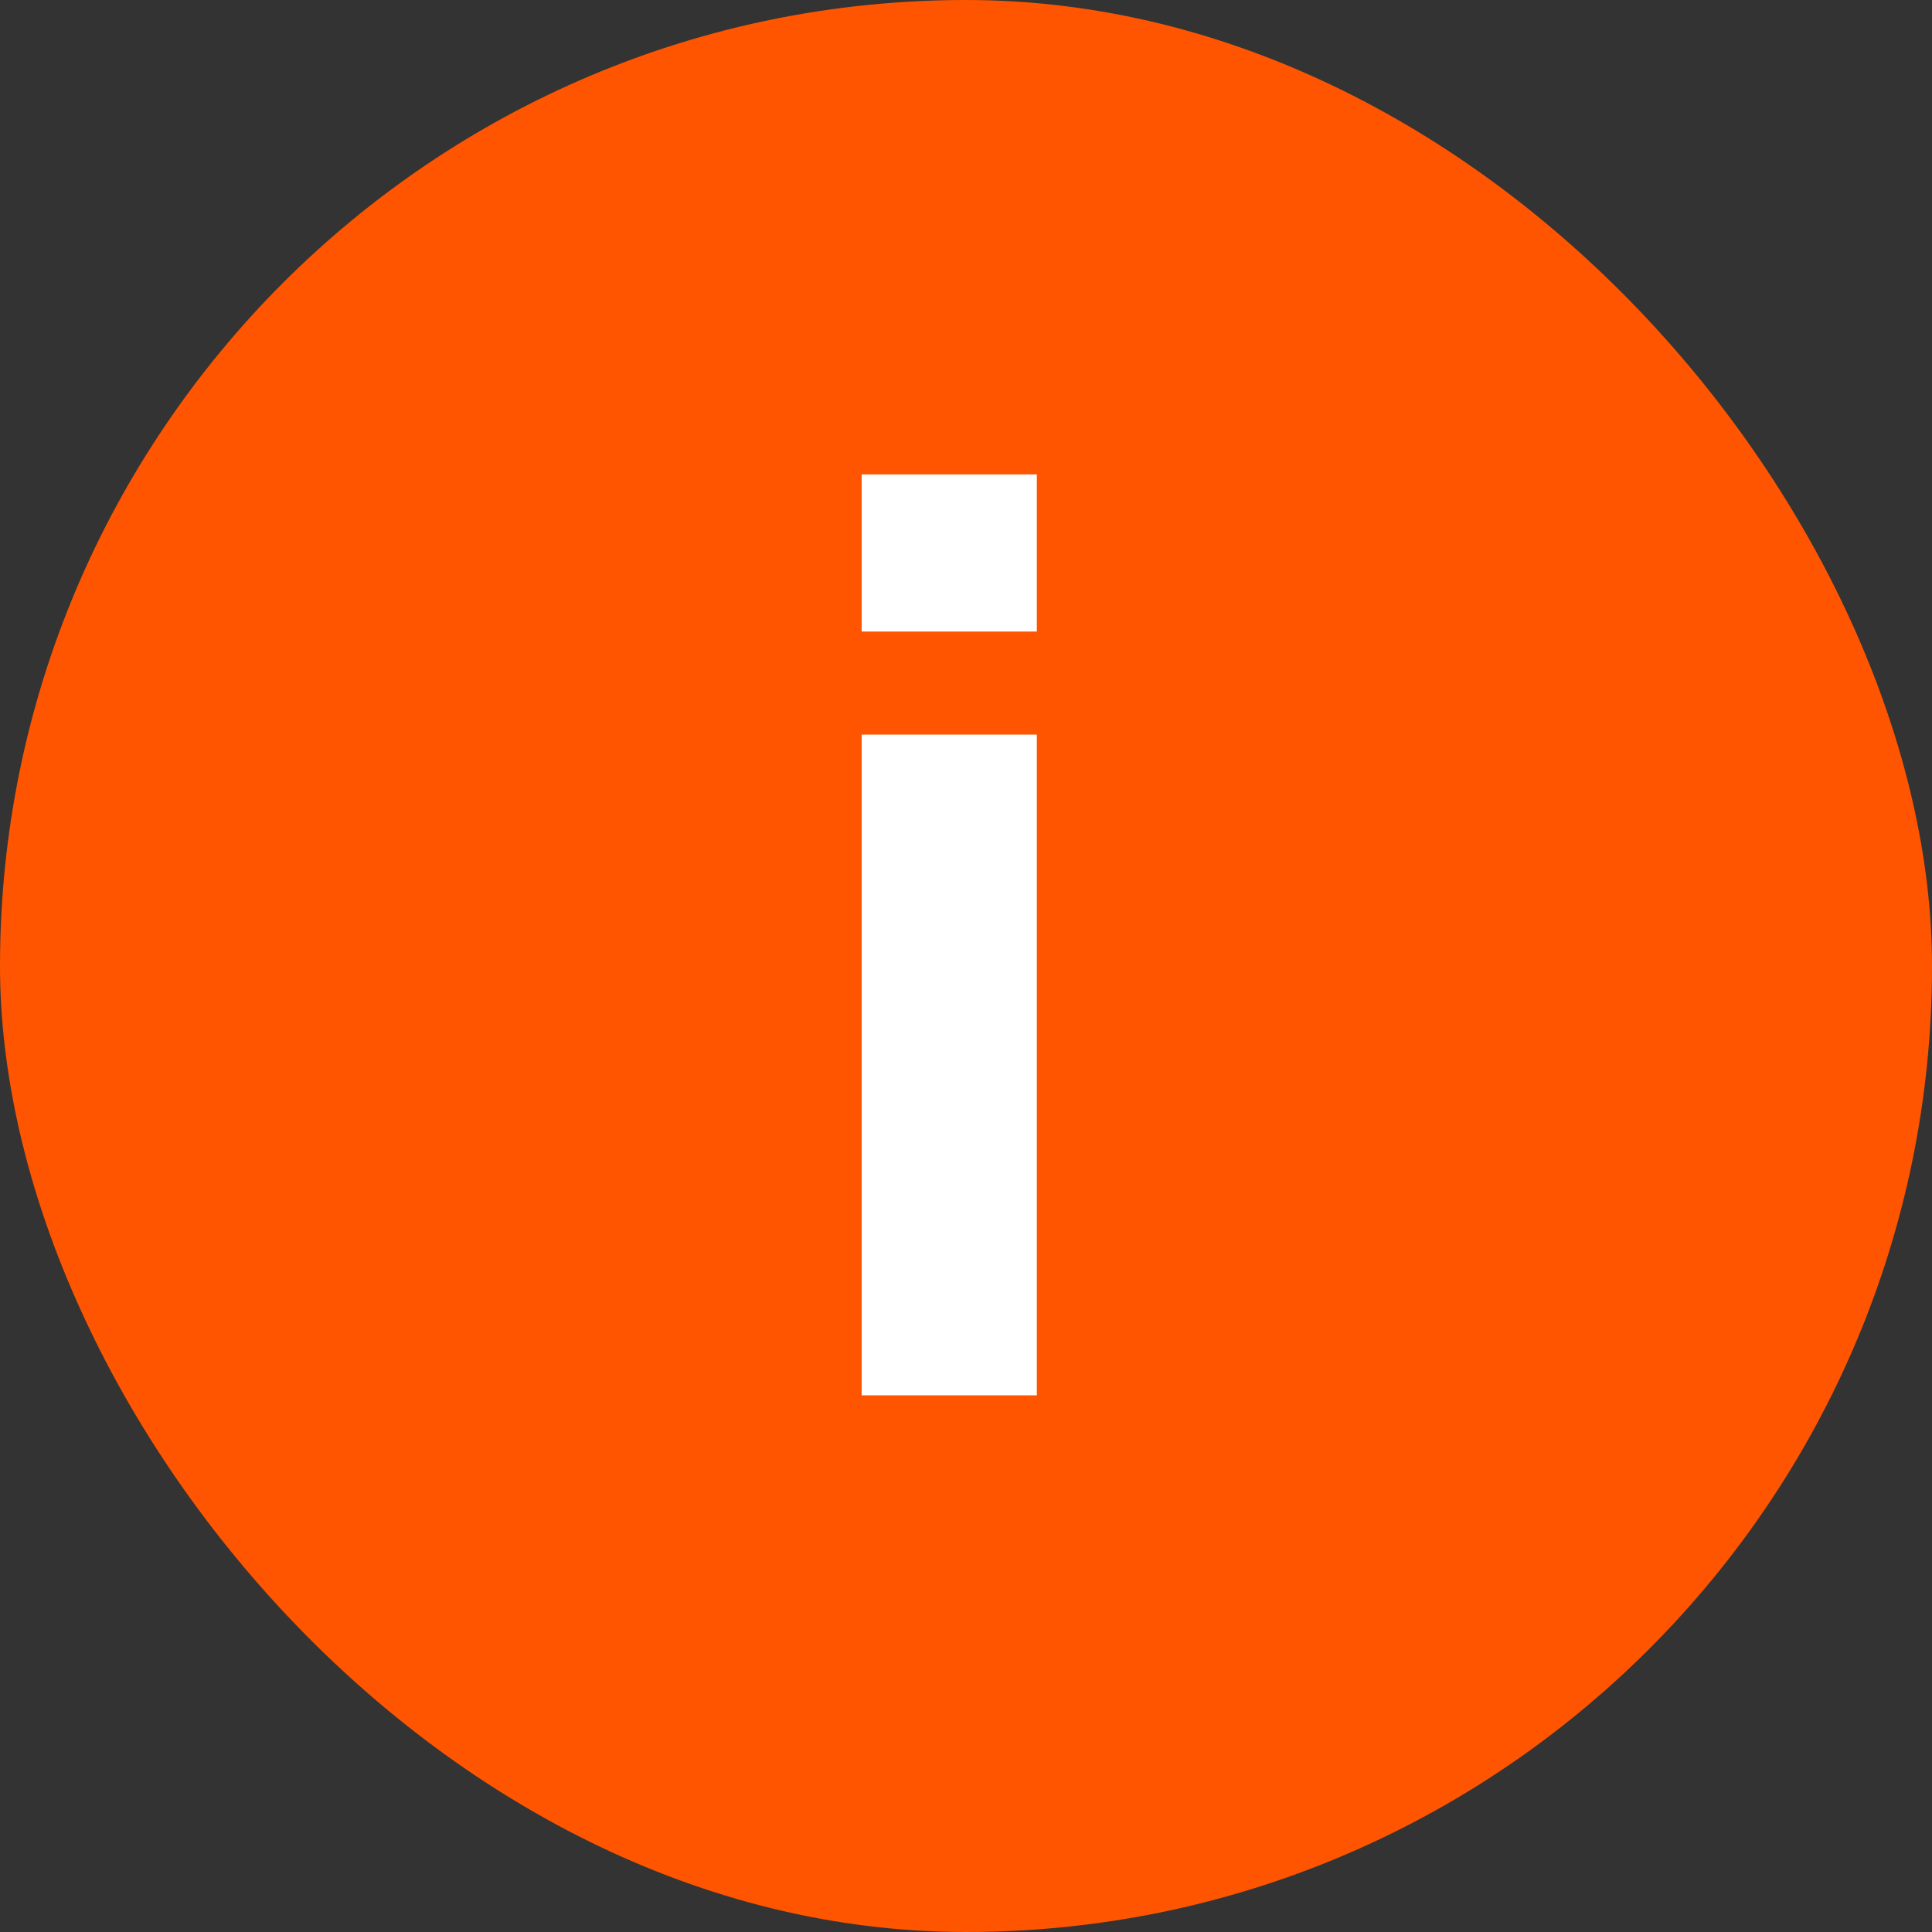 <svg width="18" height="18" viewBox="0 0 18 18" fill="none" xmlns="http://www.w3.org/2000/svg">
<rect x="0" y="0" width="18" height="18" fill="#333333" stroke="none"/>
<rect width="18" height="18" rx="9" fill="#FF5500"/>
<path d="M8.028 13V6.844H9.66V13H8.028ZM8.028 5.884V4.42H9.66V5.884H8.028Z" fill="white"/>
</svg>
